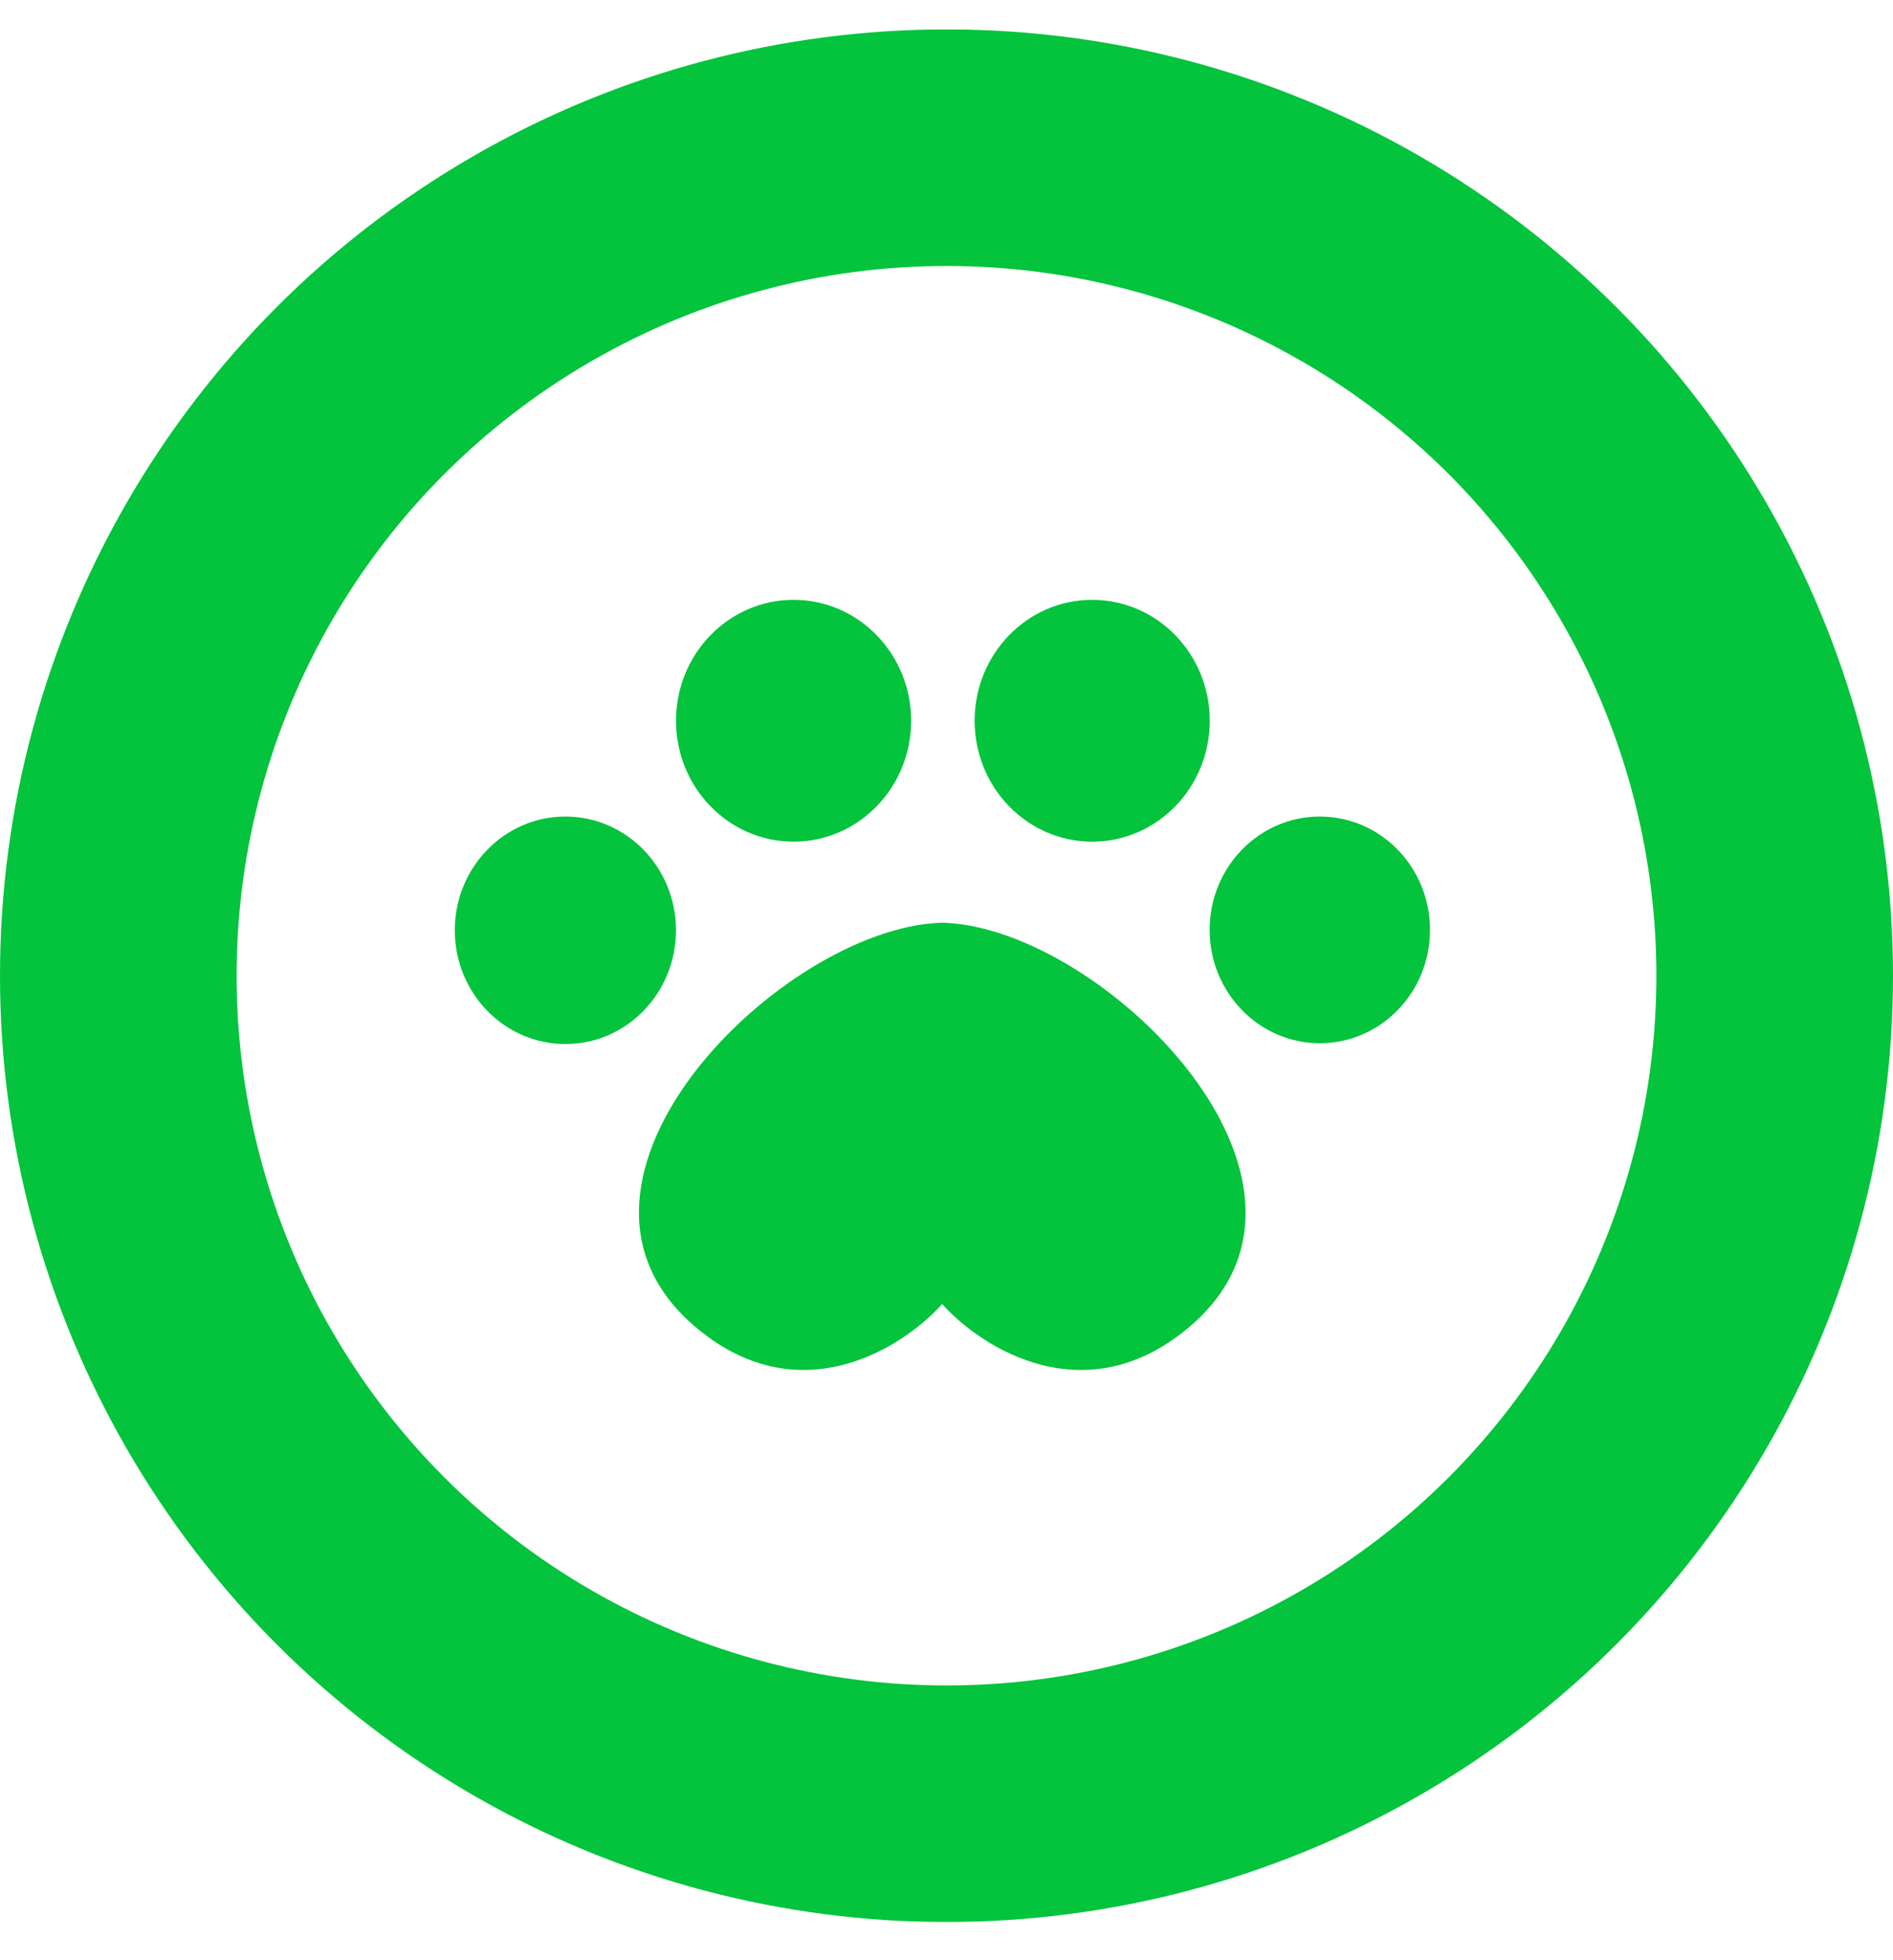 <svg width="28" height="29" viewBox="0 0 28 29" fill="none" xmlns="http://www.w3.org/2000/svg">
<g clip-path="url(#clip0_823_22526)">
<g filter="url(#filter0_d_823_22526)">
<circle cx="14" cy="14.435" r="14" fill="#03C43C"/>
<circle cx="14" cy="14.435" r="10.5" fill="white"/>
</g>
<path fill-rule="evenodd" clip-rule="evenodd" d="M13.936 19.292C13.355 19.943 11.793 20.95 10.248 19.598C7.801 17.456 11.554 13.758 13.887 13.653V13.651C13.905 13.651 13.922 13.651 13.939 13.651C13.955 13.651 13.972 13.651 13.988 13.651V13.653C16.321 13.758 20.073 17.468 17.627 19.601C16.078 20.95 14.513 19.94 13.936 19.292Z" fill="#03C43C"/>
<ellipse cx="8.363" cy="13.763" rx="1.636" ry="1.683" fill="#03C43C"/>
<ellipse cx="11.738" cy="10.663" rx="1.739" ry="1.789" fill="#03C43C"/>
<ellipse cx="16.155" cy="10.663" rx="1.739" ry="1.789" fill="#03C43C"/>
<ellipse cx="19.522" cy="13.757" rx="1.63" ry="1.677" fill="#03C43C"/>
</g>
<defs>
<filter id="filter0_d_823_22526" x="-10" y="-9.565" width="48" height="48" filterUnits="userSpaceOnUse" color-interpolation-filters="sRGB">
<feFlood flood-opacity="0" result="BackgroundImageFix"/>
<feColorMatrix in="SourceAlpha" type="matrix" values="0 0 0 0 0 0 0 0 0 0 0 0 0 0 0 0 0 0 127 0" result="hardAlpha"/>
<feOffset/>
<feGaussianBlur stdDeviation="5"/>
<feComposite in2="hardAlpha" operator="out"/>
<feColorMatrix type="matrix" values="0 0 0 0 0.038 0 0 0 0 0.275 0 0 0 0 0.062 0 0 0 0.25 0"/>
<feBlend mode="normal" in2="BackgroundImageFix" result="effect1_dropShadow_823_22526"/>
<feBlend mode="normal" in="SourceGraphic" in2="effect1_dropShadow_823_22526" result="shape"/>
</filter>
<clipPath id="clip0_823_22526">
<rect width="28" height="28" fill="white" transform="translate(0 0.435)"/>
</clipPath>
</defs>
</svg>
